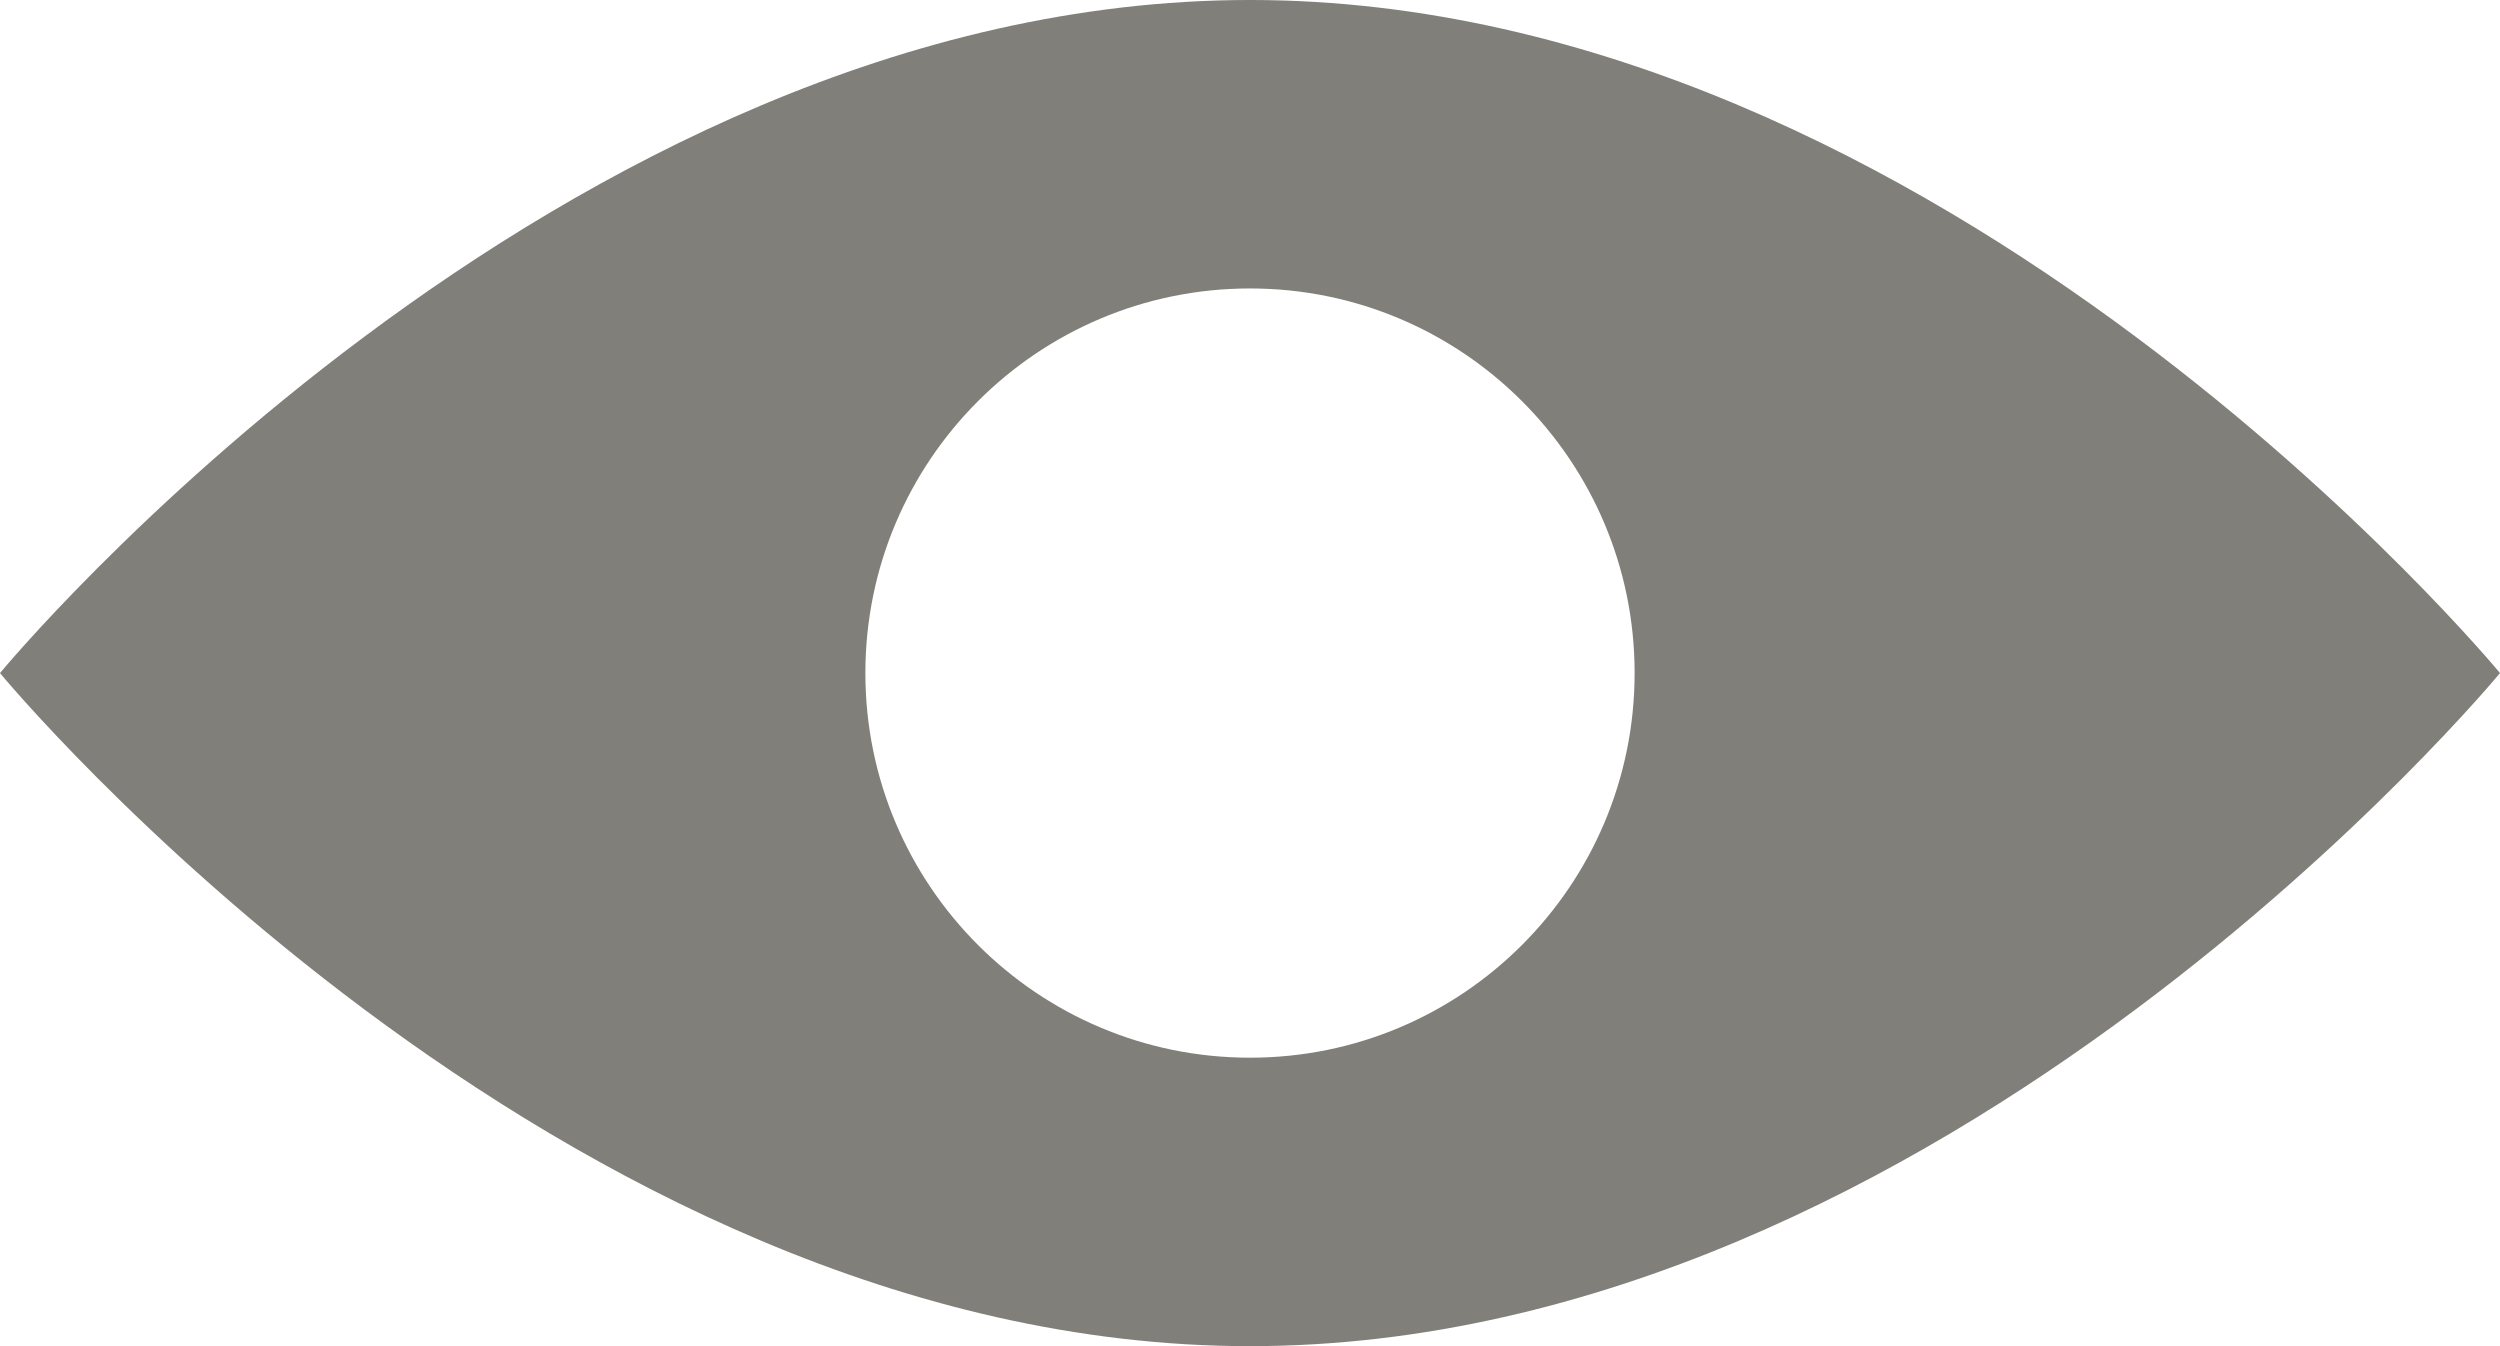 <svg width="26" height="14" fill="none" xmlns="http://www.w3.org/2000/svg"><path fill-rule="evenodd" clip-rule="evenodd" d="M13 14c7.222 0 13-7 13-7s-5.778-7-13-7C5.778 0 0 7 0 7s5.778 7 13 7Zm0-3c2.209 0 4-1.791 4-4s-1.791-4-4-4c-2.209 0-4 1.791-4 4s1.791 4 4 4Z" fill="#807F79"/></svg>